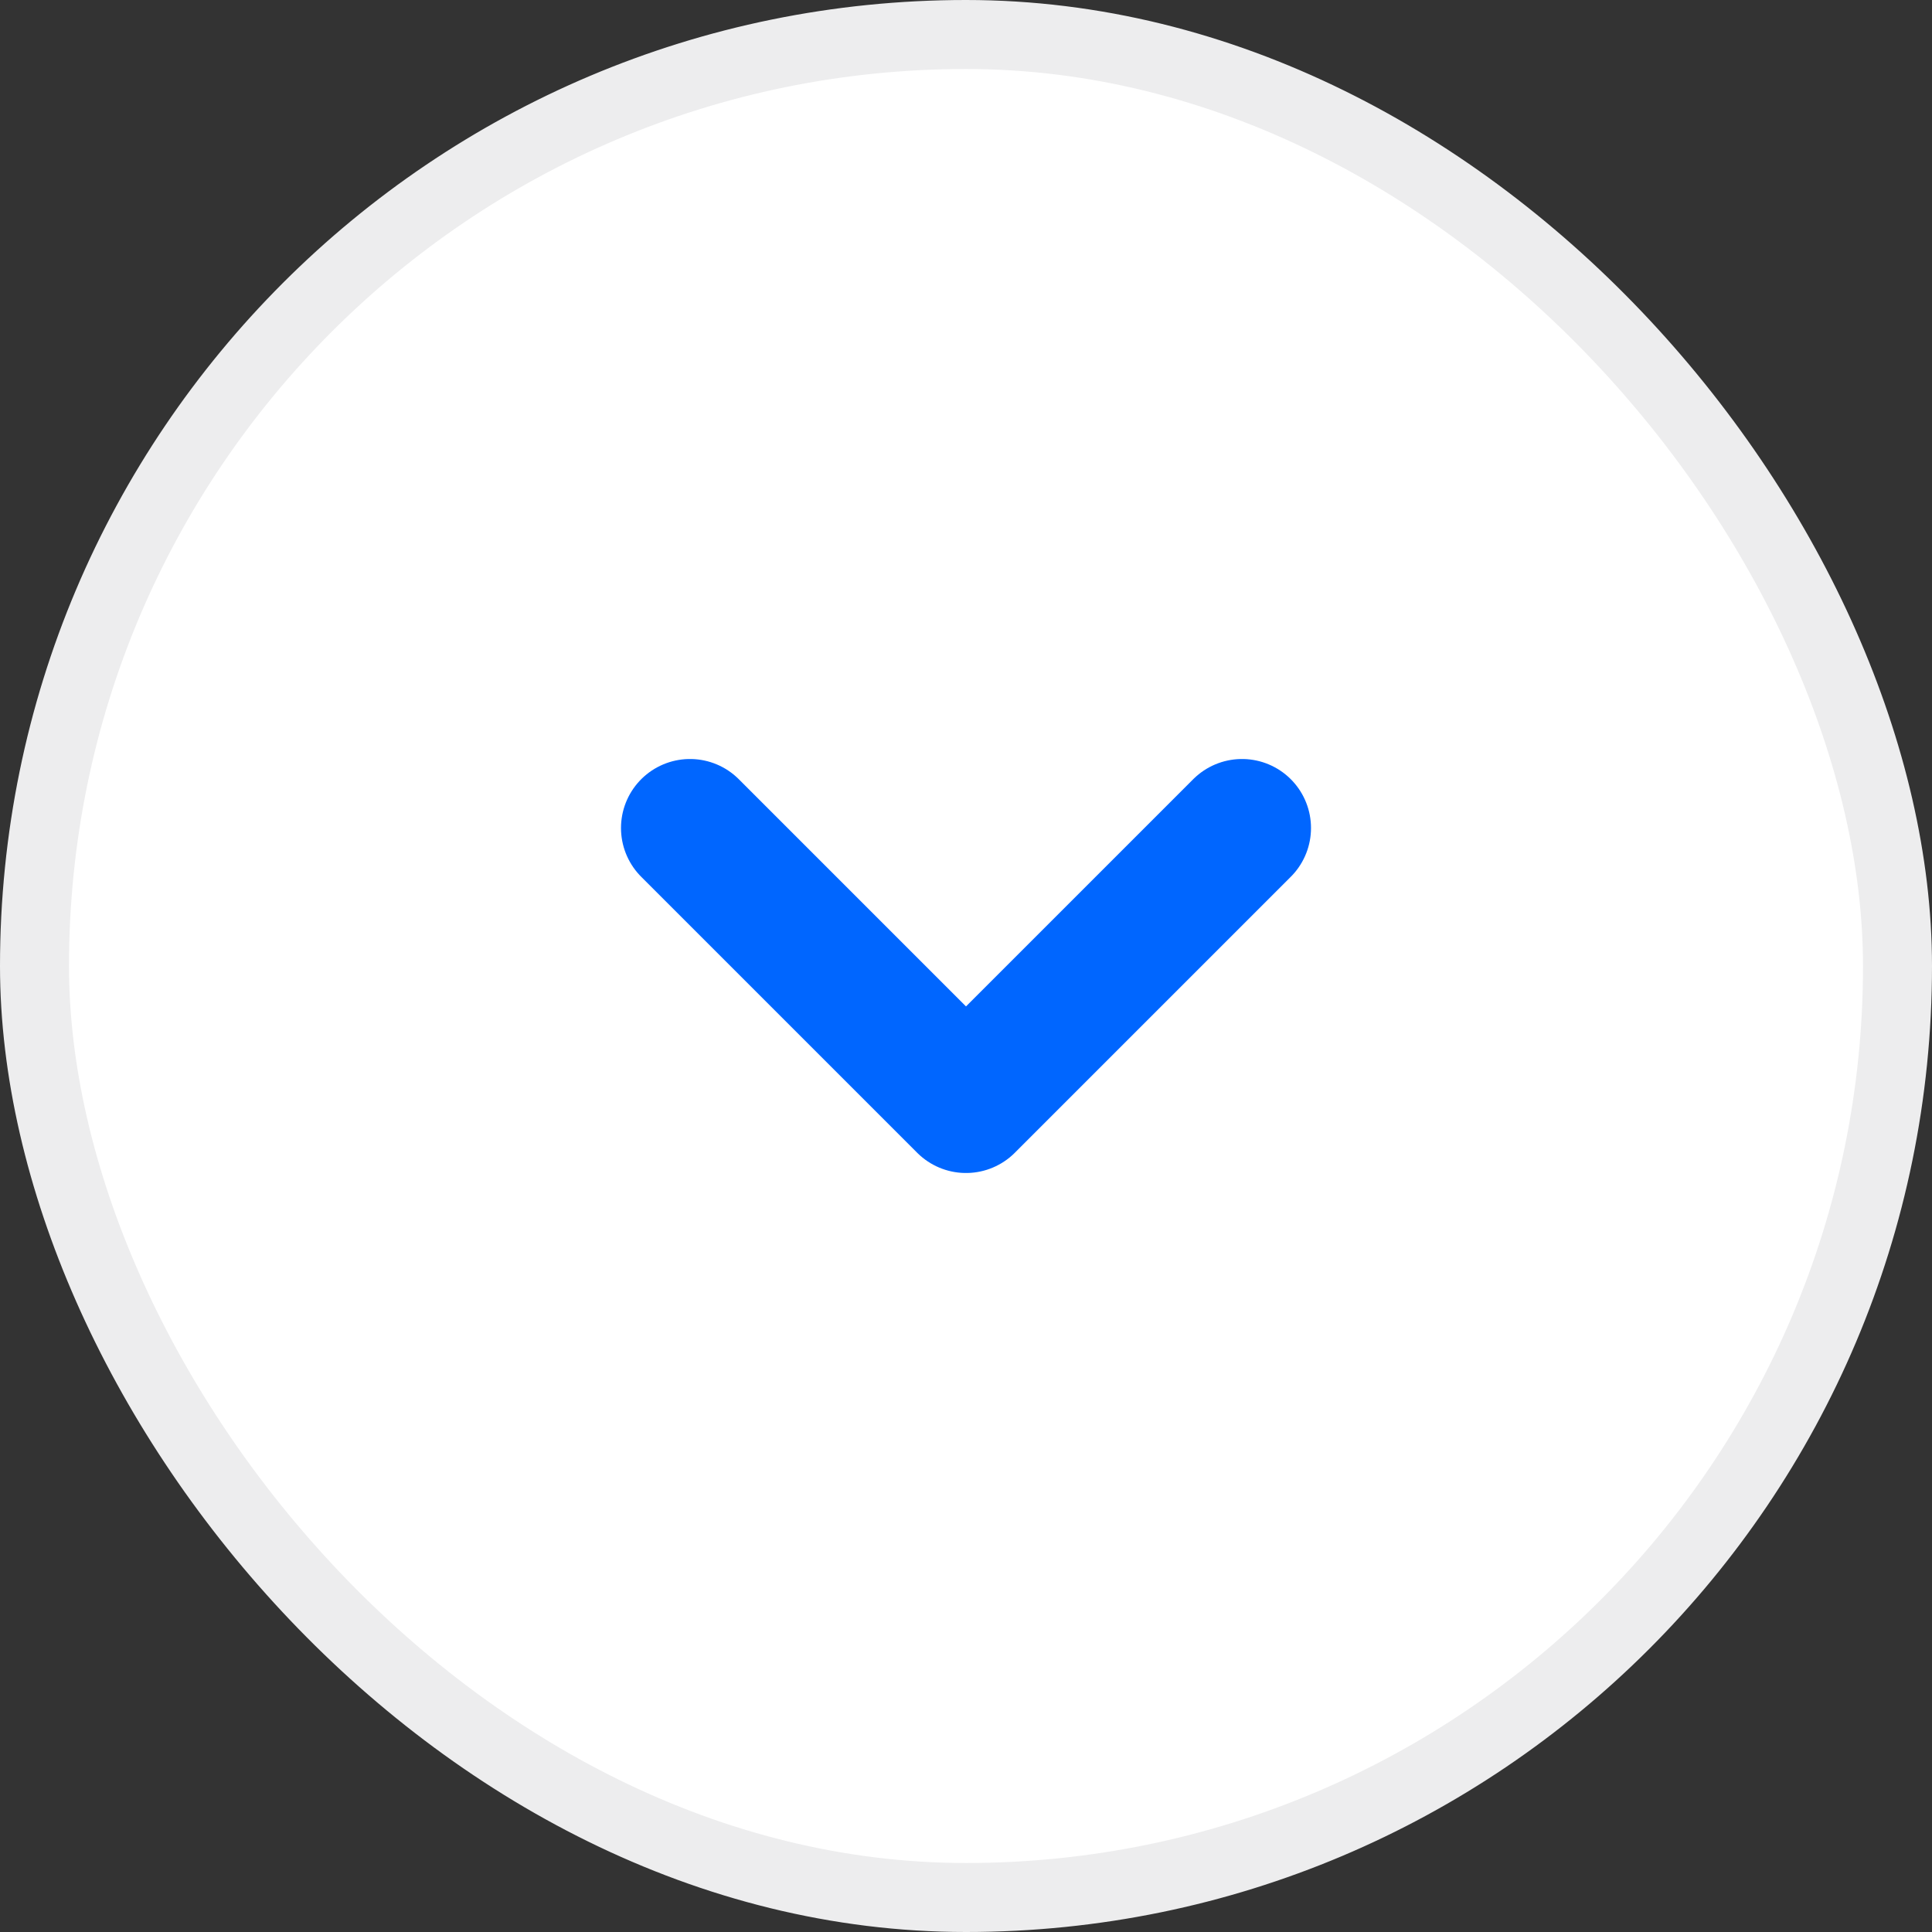 <svg width="28" height="28" viewBox="0 0 28 28" fill="none" xmlns="http://www.w3.org/2000/svg">
    <rect x="0" y="0" width="28" height="28" fill="#333333" stroke="none"/>
    <rect x="27.5" y="27.5" width="27" height="27" rx="13.5" transform="rotate(-180 27.5 27.5)" fill="white"/>
    <path d="M10 12L14 16L18 12" stroke="#0066FF" stroke-width="2" stroke-linecap="round" stroke-linejoin="round"/>
    <rect x="27.5" y="27.5" width="27" height="27" rx="13.5" transform="rotate(-180 27.5 27.5)" stroke="#EDEDEE"/>
</svg>
